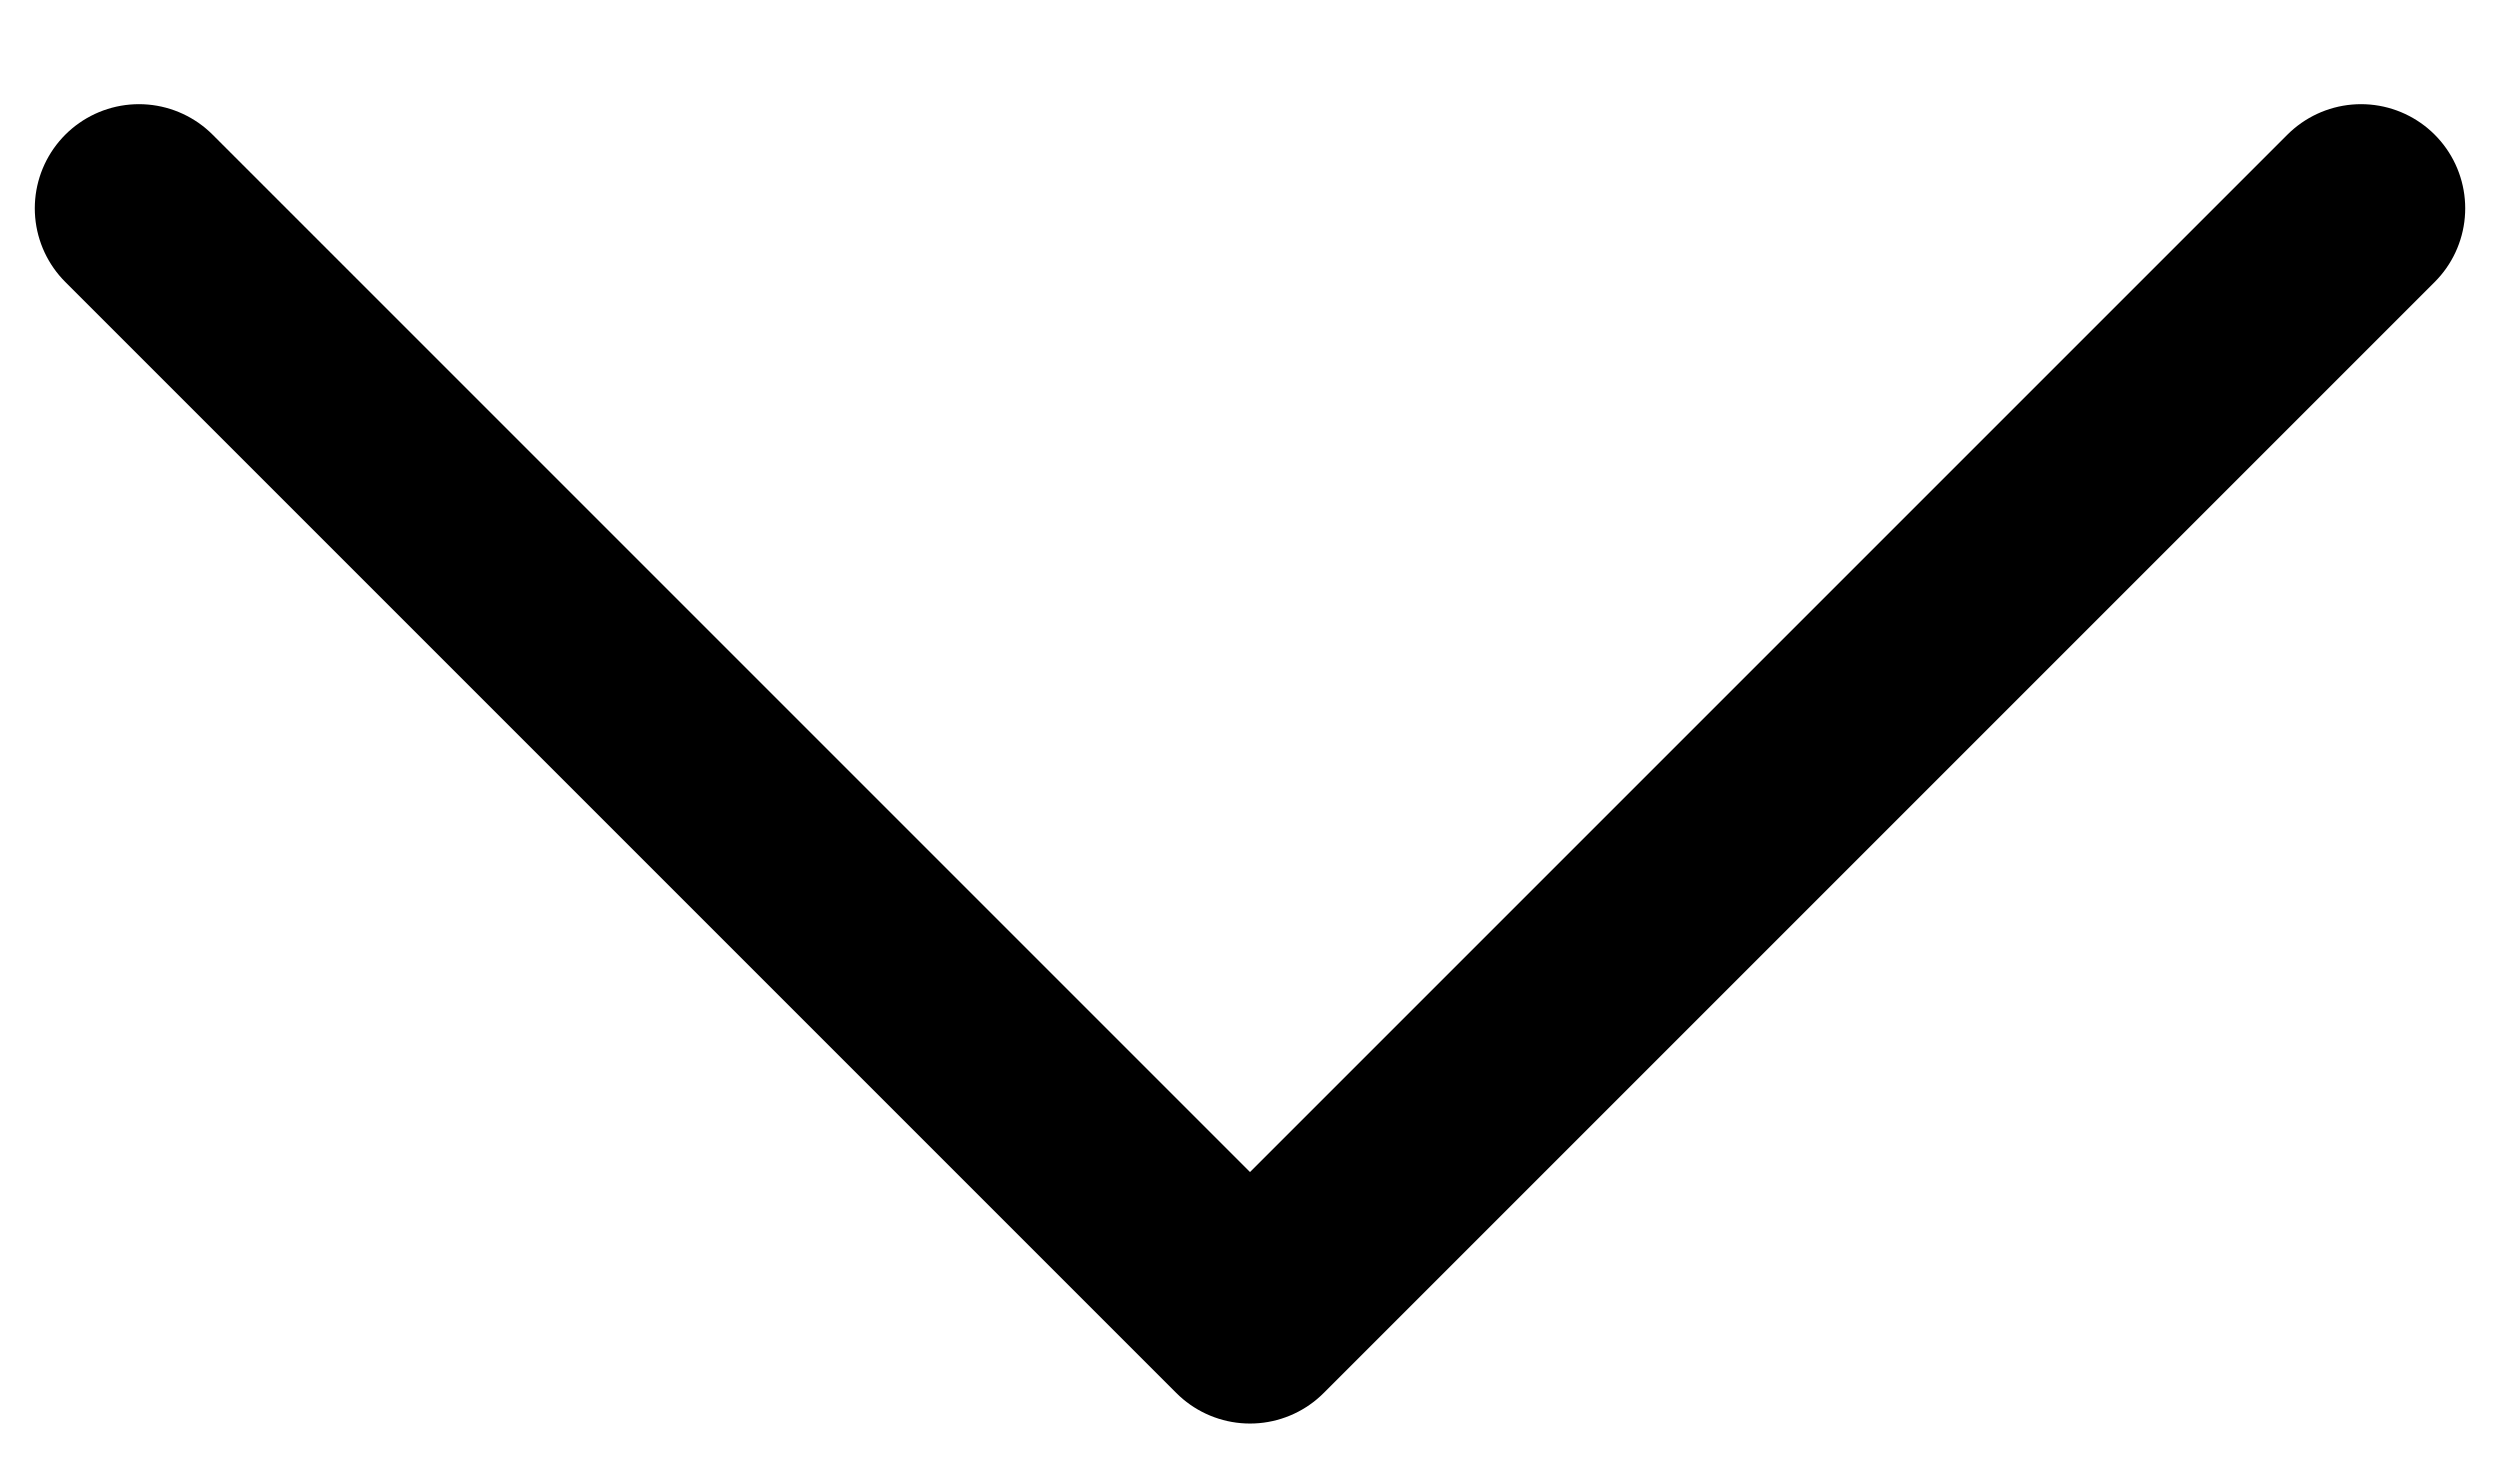 <svg width="12" height="7" viewBox="0 0 12 7" fill="none" stroke="currentColor" xmlns="http://www.w3.org/2000/svg">
<path d="M0.667 1L6 6.333L11.333 1" stroke="black" stroke-linecap="round" stroke-linejoin="round"/>
</svg>
